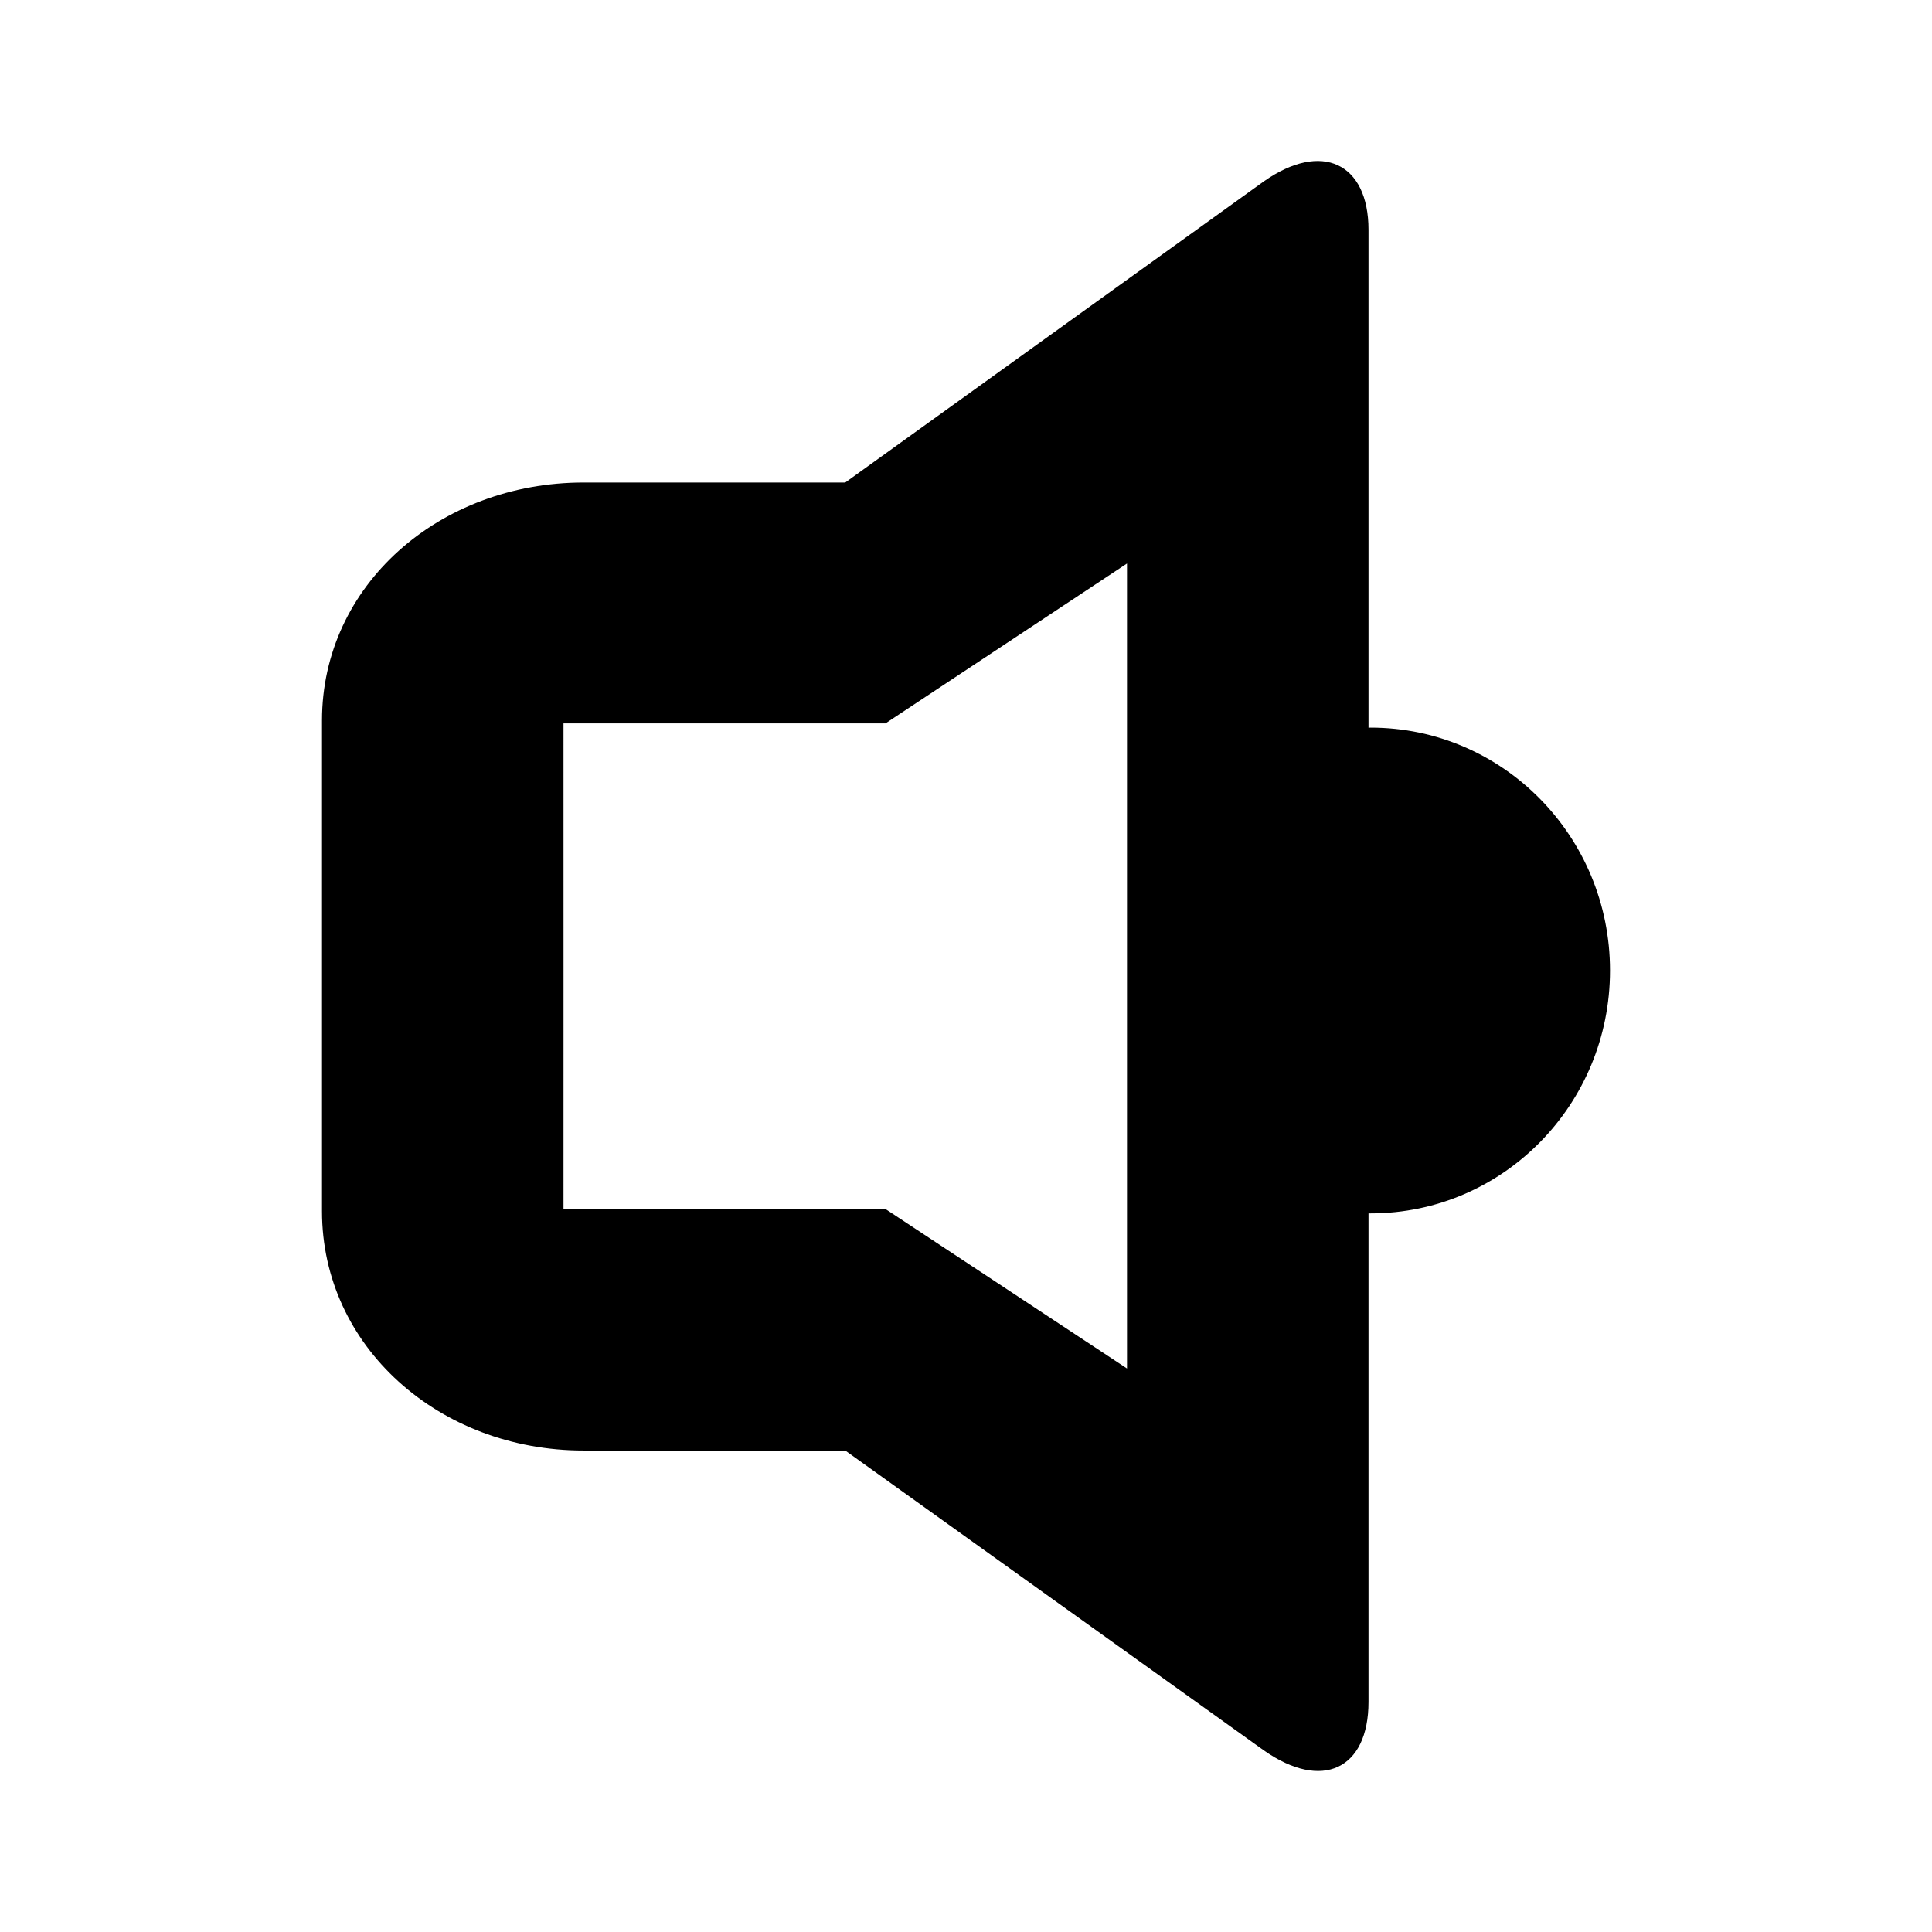 <?xml version="1.0" encoding="UTF-8"?>
<svg width="24px" height="24px" viewBox="0 0 24 24" version="1.1" xmlns="http://www.w3.org/2000/svg" xmlns:xlink="http://www.w3.org/1999/xlink">
    <!-- Generator: Sketch 52.5 (67469) - http://www.bohemiancoding.com/sketch -->
    <title>/ mic</title>
    <desc>Created with Sketch.</desc>
    <defs>
        <path d="M17,15.073 L17,21.142 C17,21.979 16.423,22.252 15.7,21.744 L10.5,18.019 L7.25,18.019 C5.455,18.019 4,16.727 4,15.047 L4,8.95 C4,7.27 5.459,5.994 7.25,5.994 L10.5,5.994 L15.7,2.253 C16.418,1.748 17,2.024 17,2.855 L17,9.04 C17.009,9.039 17.019,9.039 17.028,9.039 C18.669,9.039 20,10.39 20,12.056 C20,13.723 18.669,15.073 17.028,15.073 C17.019,15.073 17.009,15.073 17,15.073 Z M11,8.986 L7,8.986 C7.001,8.986 7,15.022 7,15.022 C7,15.02 11,15.019 11,15.019 L14,17 L14,7 L11,8.986 Z" id="path-1"></path>
    </defs>
    <g id="/-mic" stroke="none" stroke-width="1" fill="none" fill-rule="evenodd">
        <mask id="mask-2" fill="white">
            <use xlink:href="#path-1"></use>
        </mask>
        <use id="Combined-Shape" fill="#000000" xlink:href="#path-1"></use>
    </g>
</svg>